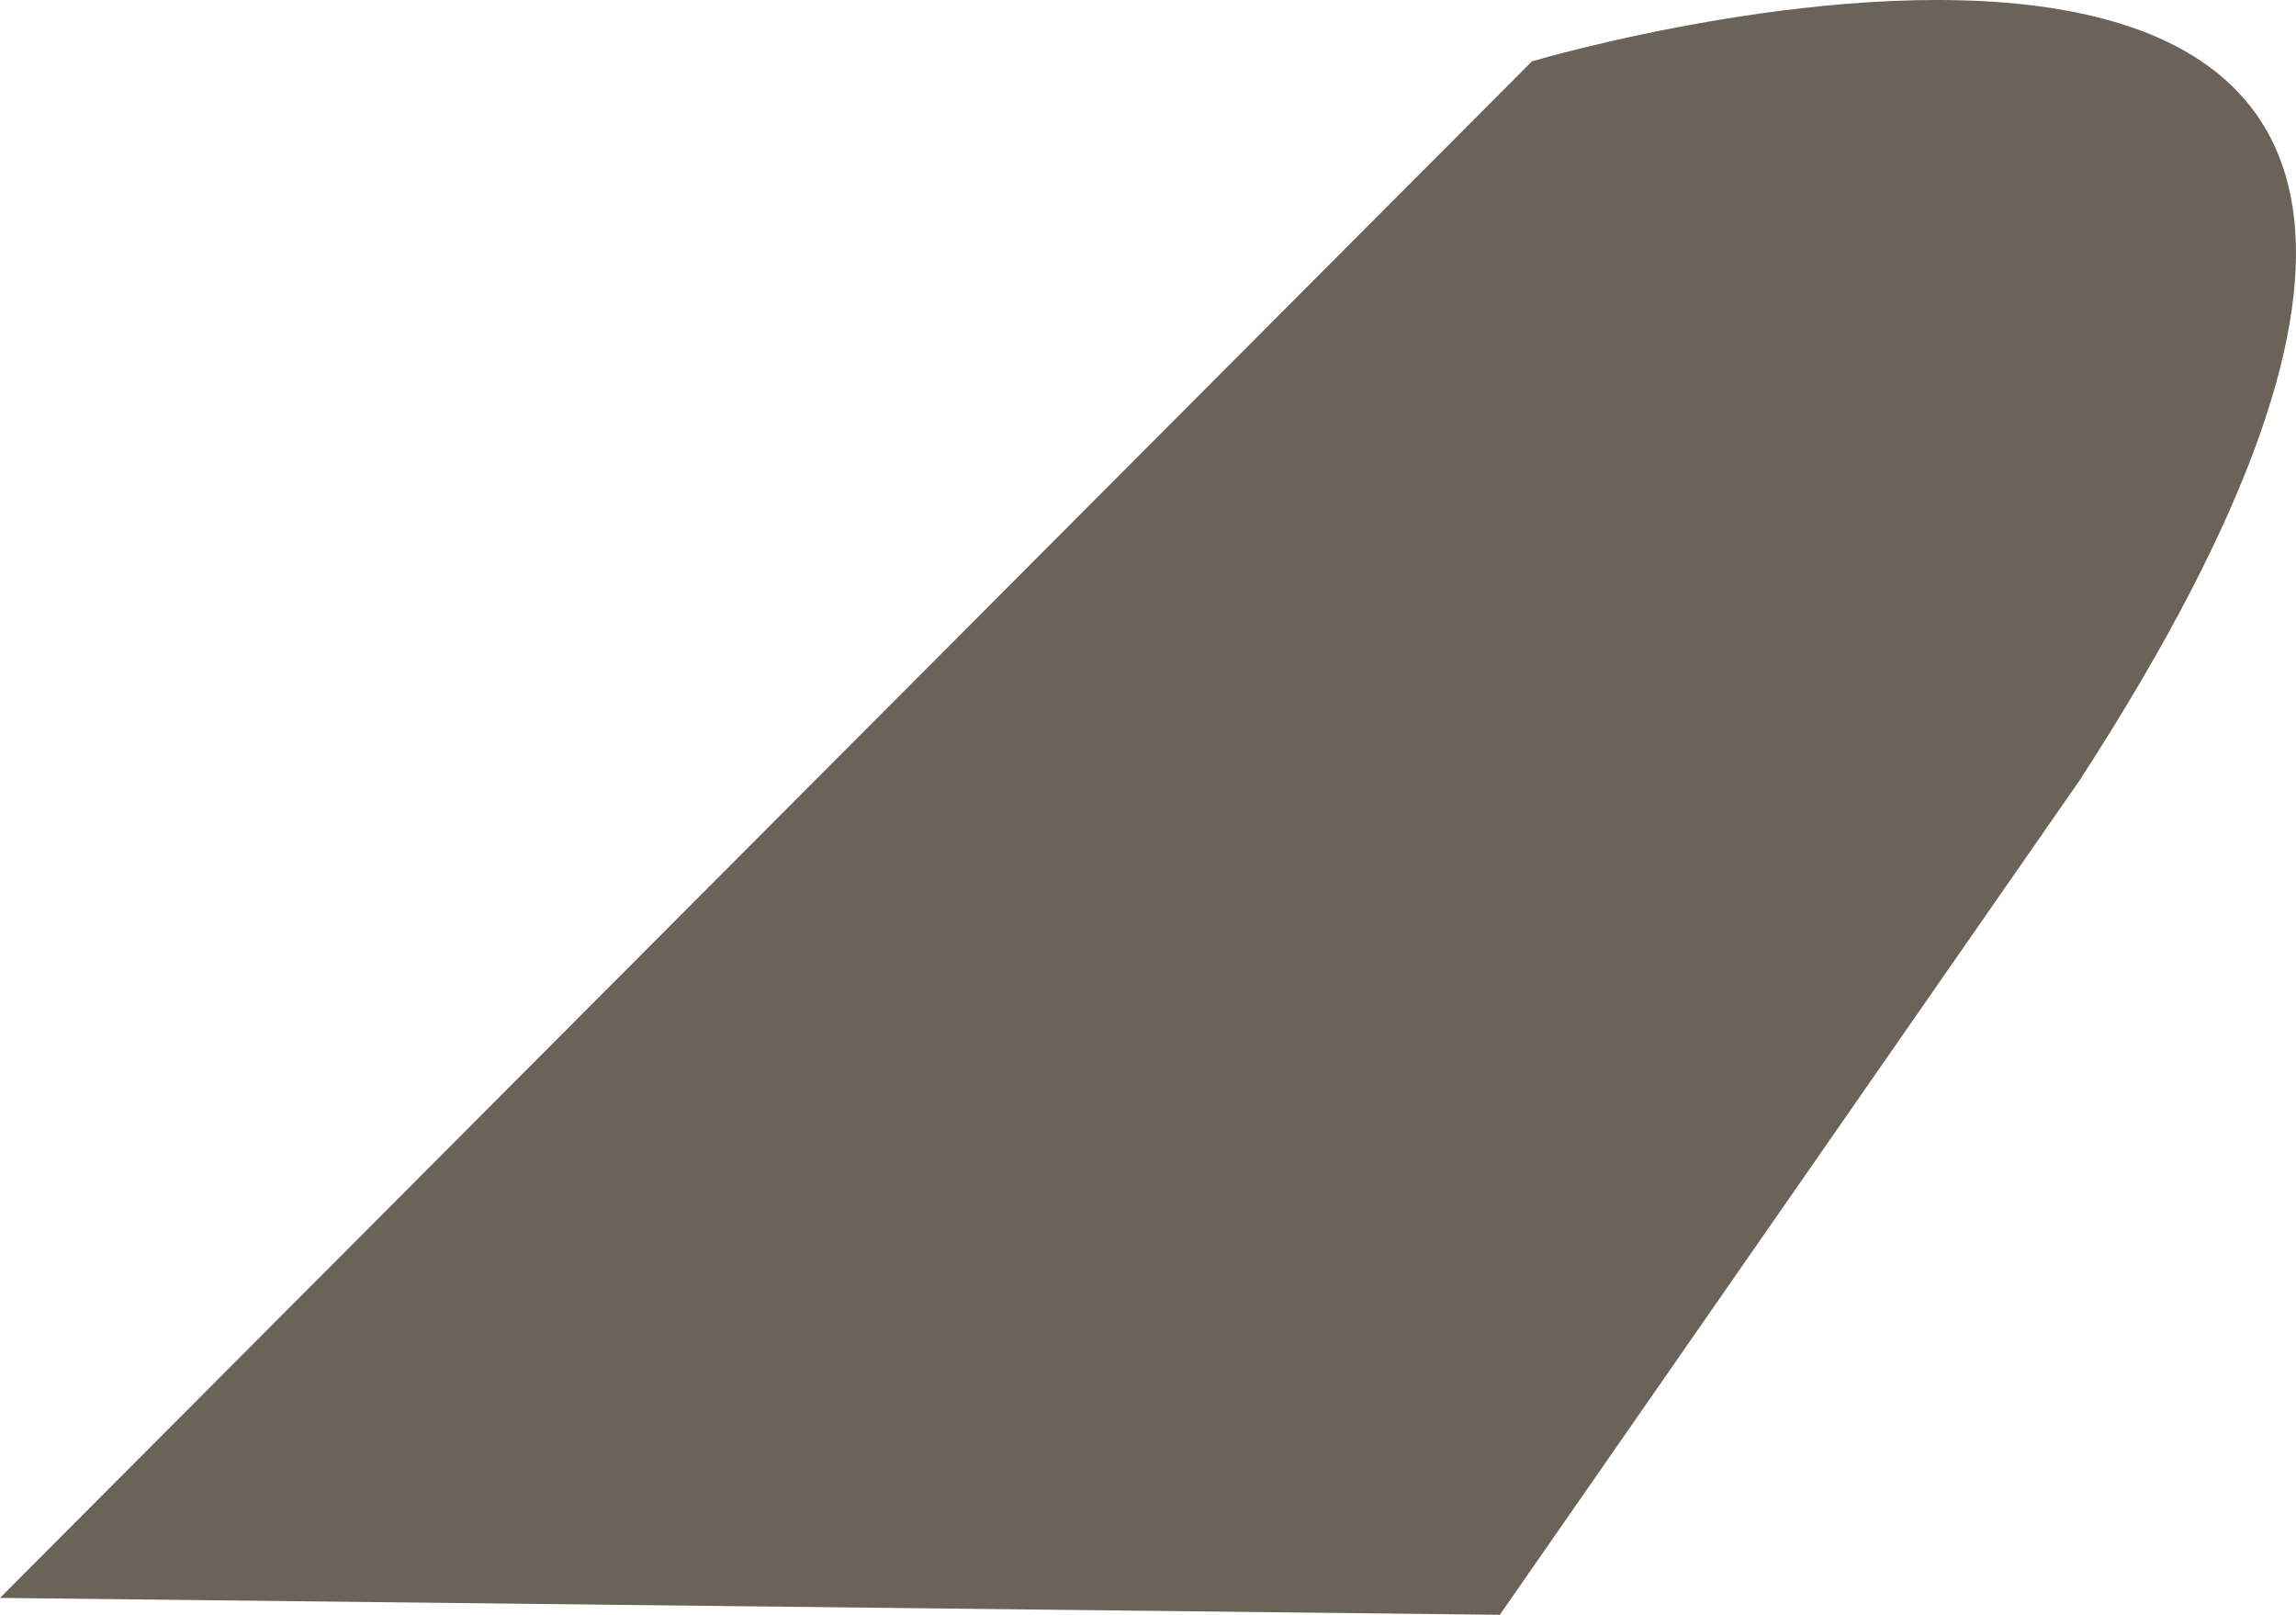 <svg version="1.1" id="图层_1" x="0px" y="0px" width="79.705px" height="56.043px" viewBox="0 0 79.705 56.043" enable-background="new 0 0 79.705 56.043" xml:space="preserve" xmlns="http://www.w3.org/2000/svg" xmlns:xlink="http://www.w3.org/1999/xlink" xmlns:xml="http://www.w3.org/XML/1998/namespace">
  <path fill="#6B6358" d="M0,55.455L53.181,2.129c0,0,43.598-12.937,19.002,24.968L52.066,56.042L0,55.455z" class="color c1"/>
</svg>